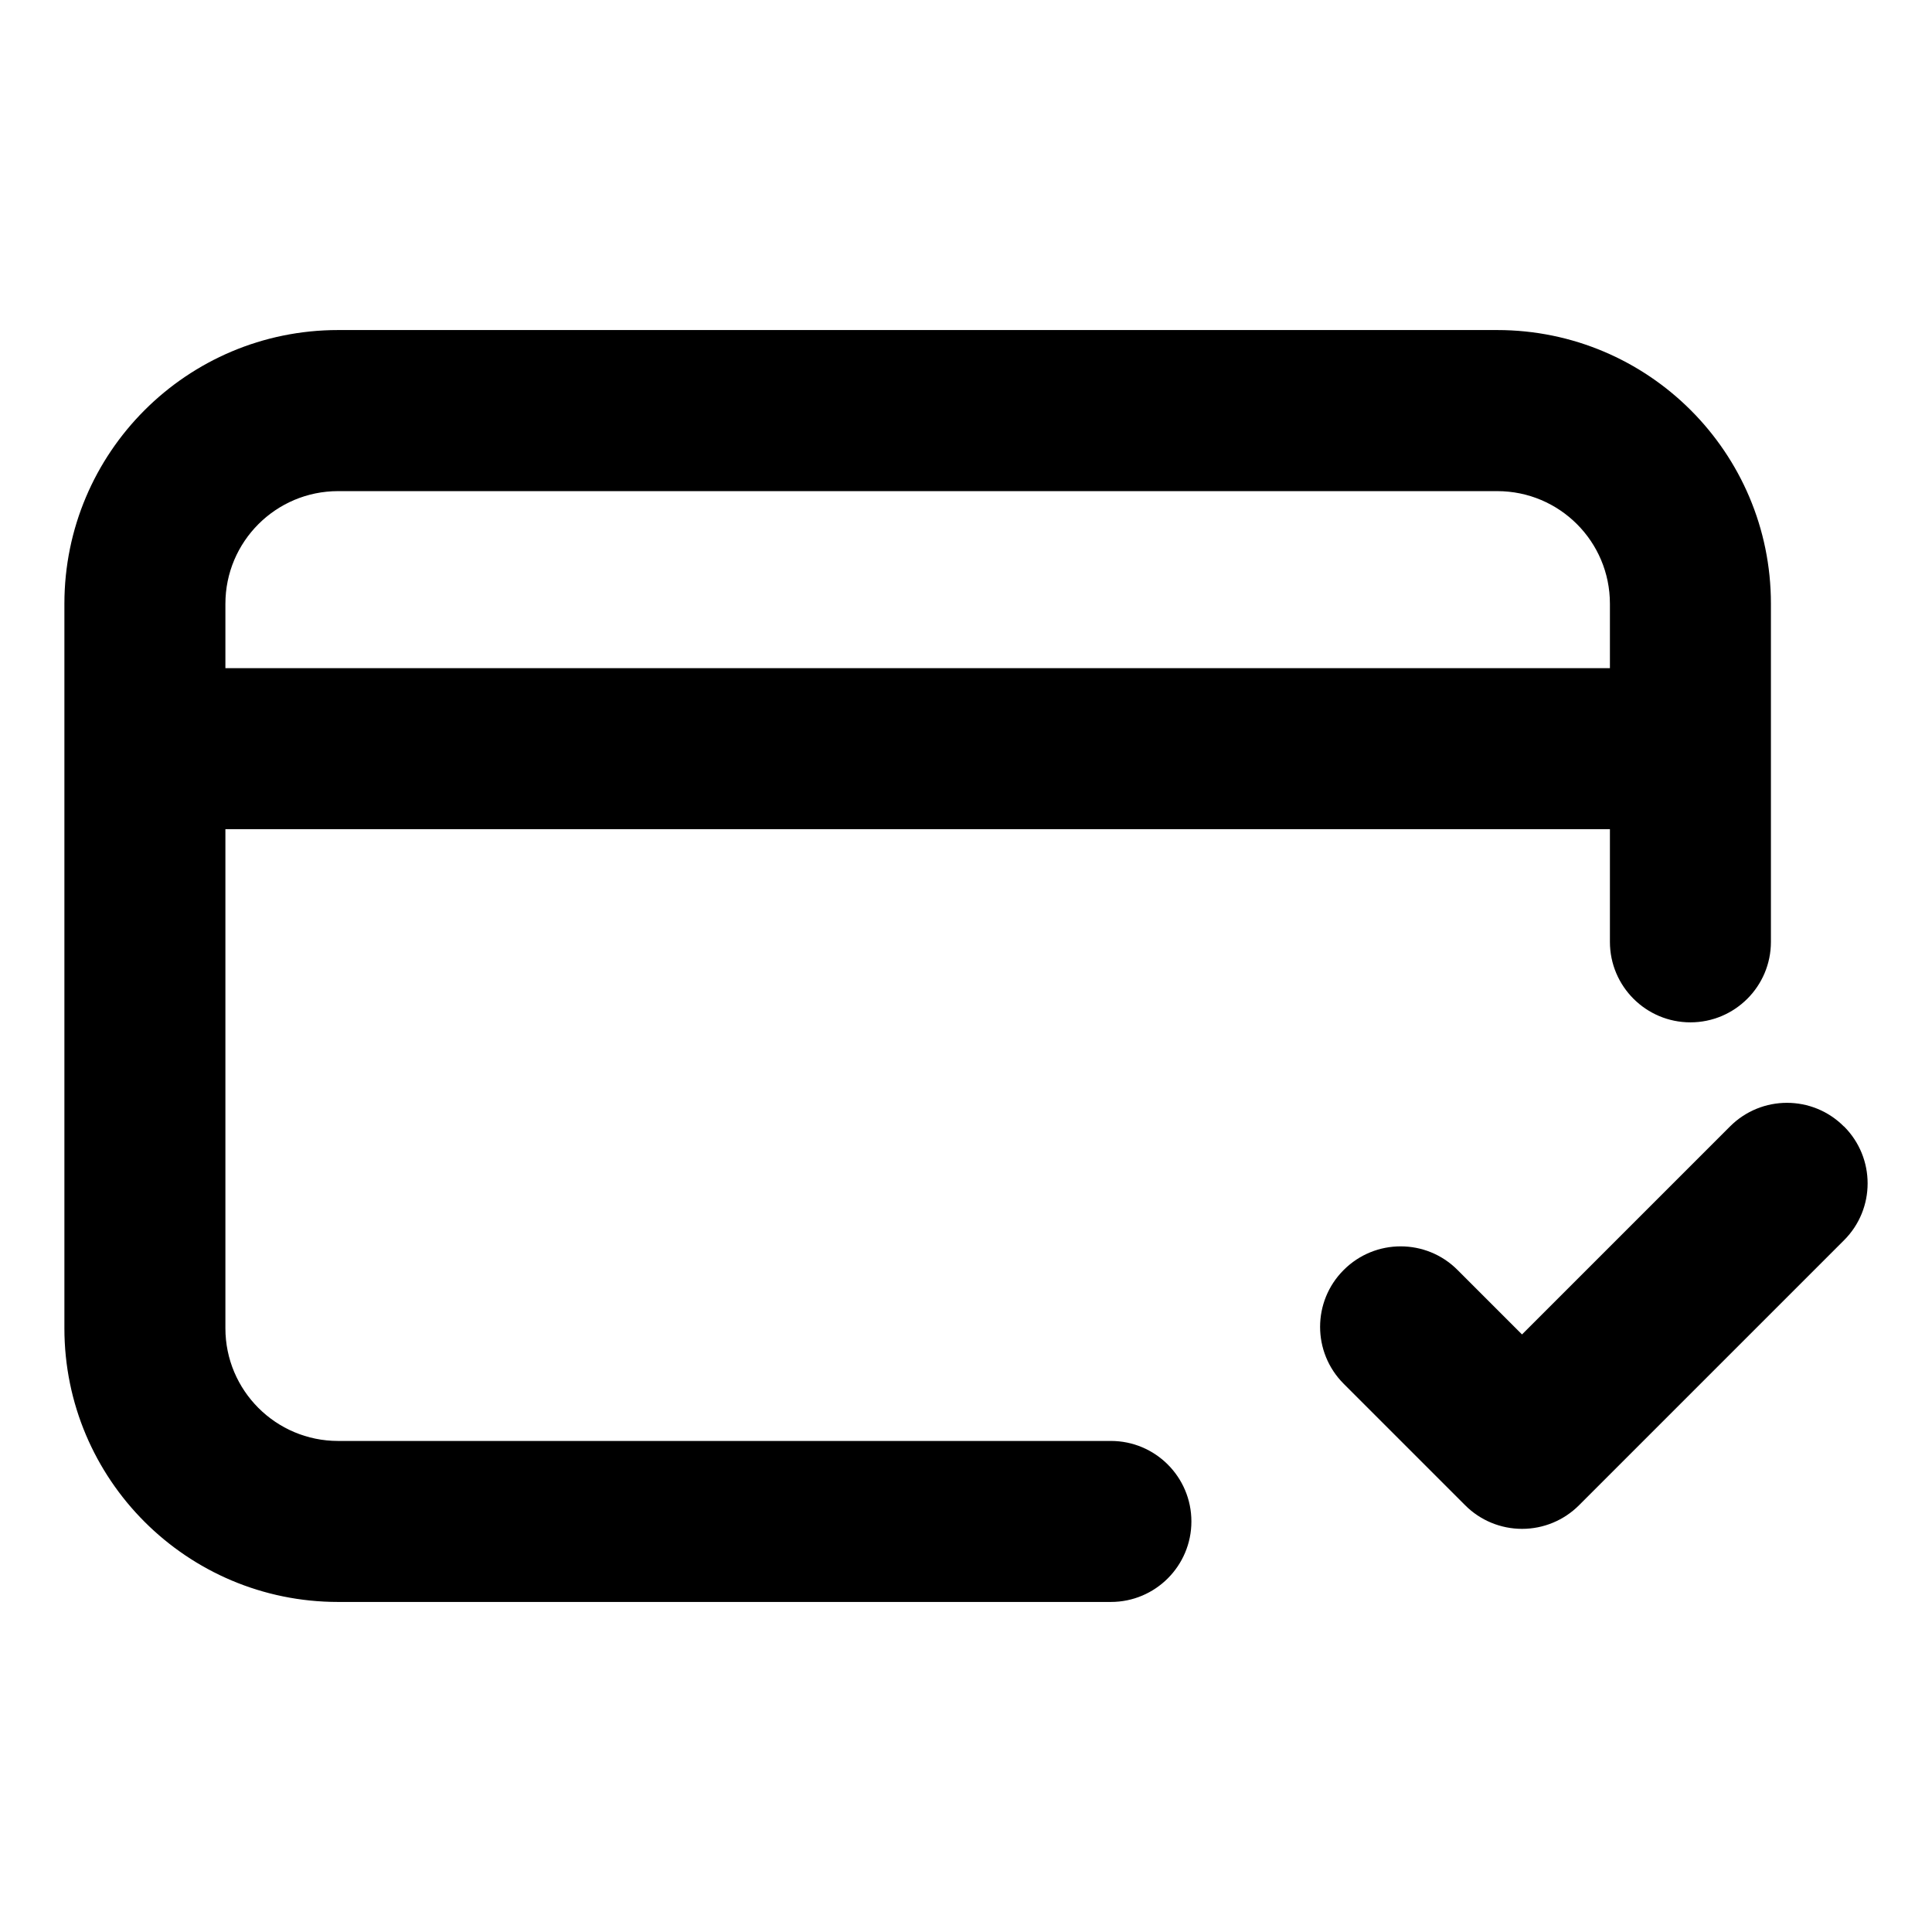 <svg fill="none" height="24" viewBox="0 0 24 24" width="24" xmlns="http://www.w3.org/2000/svg"><path clip-rule="evenodd" d="m.8 7.5c-0-1.878 1.522-3.4 3.4-3.4h14.399c1.877 0 3.4 1.521 3.4 3.399v4.201c0 .552-.448 1-1 1-.552 0-1-.448-1-1v-1.4h-17.199l0 6.2c0.0.773.627 1.4 1.4 1.4h9.6c.552 0 1 .448 1 1s-.448 1-1 1h-9.6c-1.878 0-3.4-1.522-3.4-3.4zm2.0.8h17.199v-.8c0-.773-.626-1.399-1.4-1.399h-14.399c-.773 0-1.4.627-1.4 1.4zm20.107 5.693c.391.391.391 1.024 0 1.414l-3.292 3.292c-.188.188-.442.293-.707.293s-.52-.105-.707-.293l-1.509-1.509c-.391-.391-.391-1.024 0-1.414.391-.391 1.024-.391 1.414 0l.801.801 2.584-2.584c.391-.391 1.024-.391 1.414-0z" fill="currentColor" fill-rule="evenodd"/></svg>